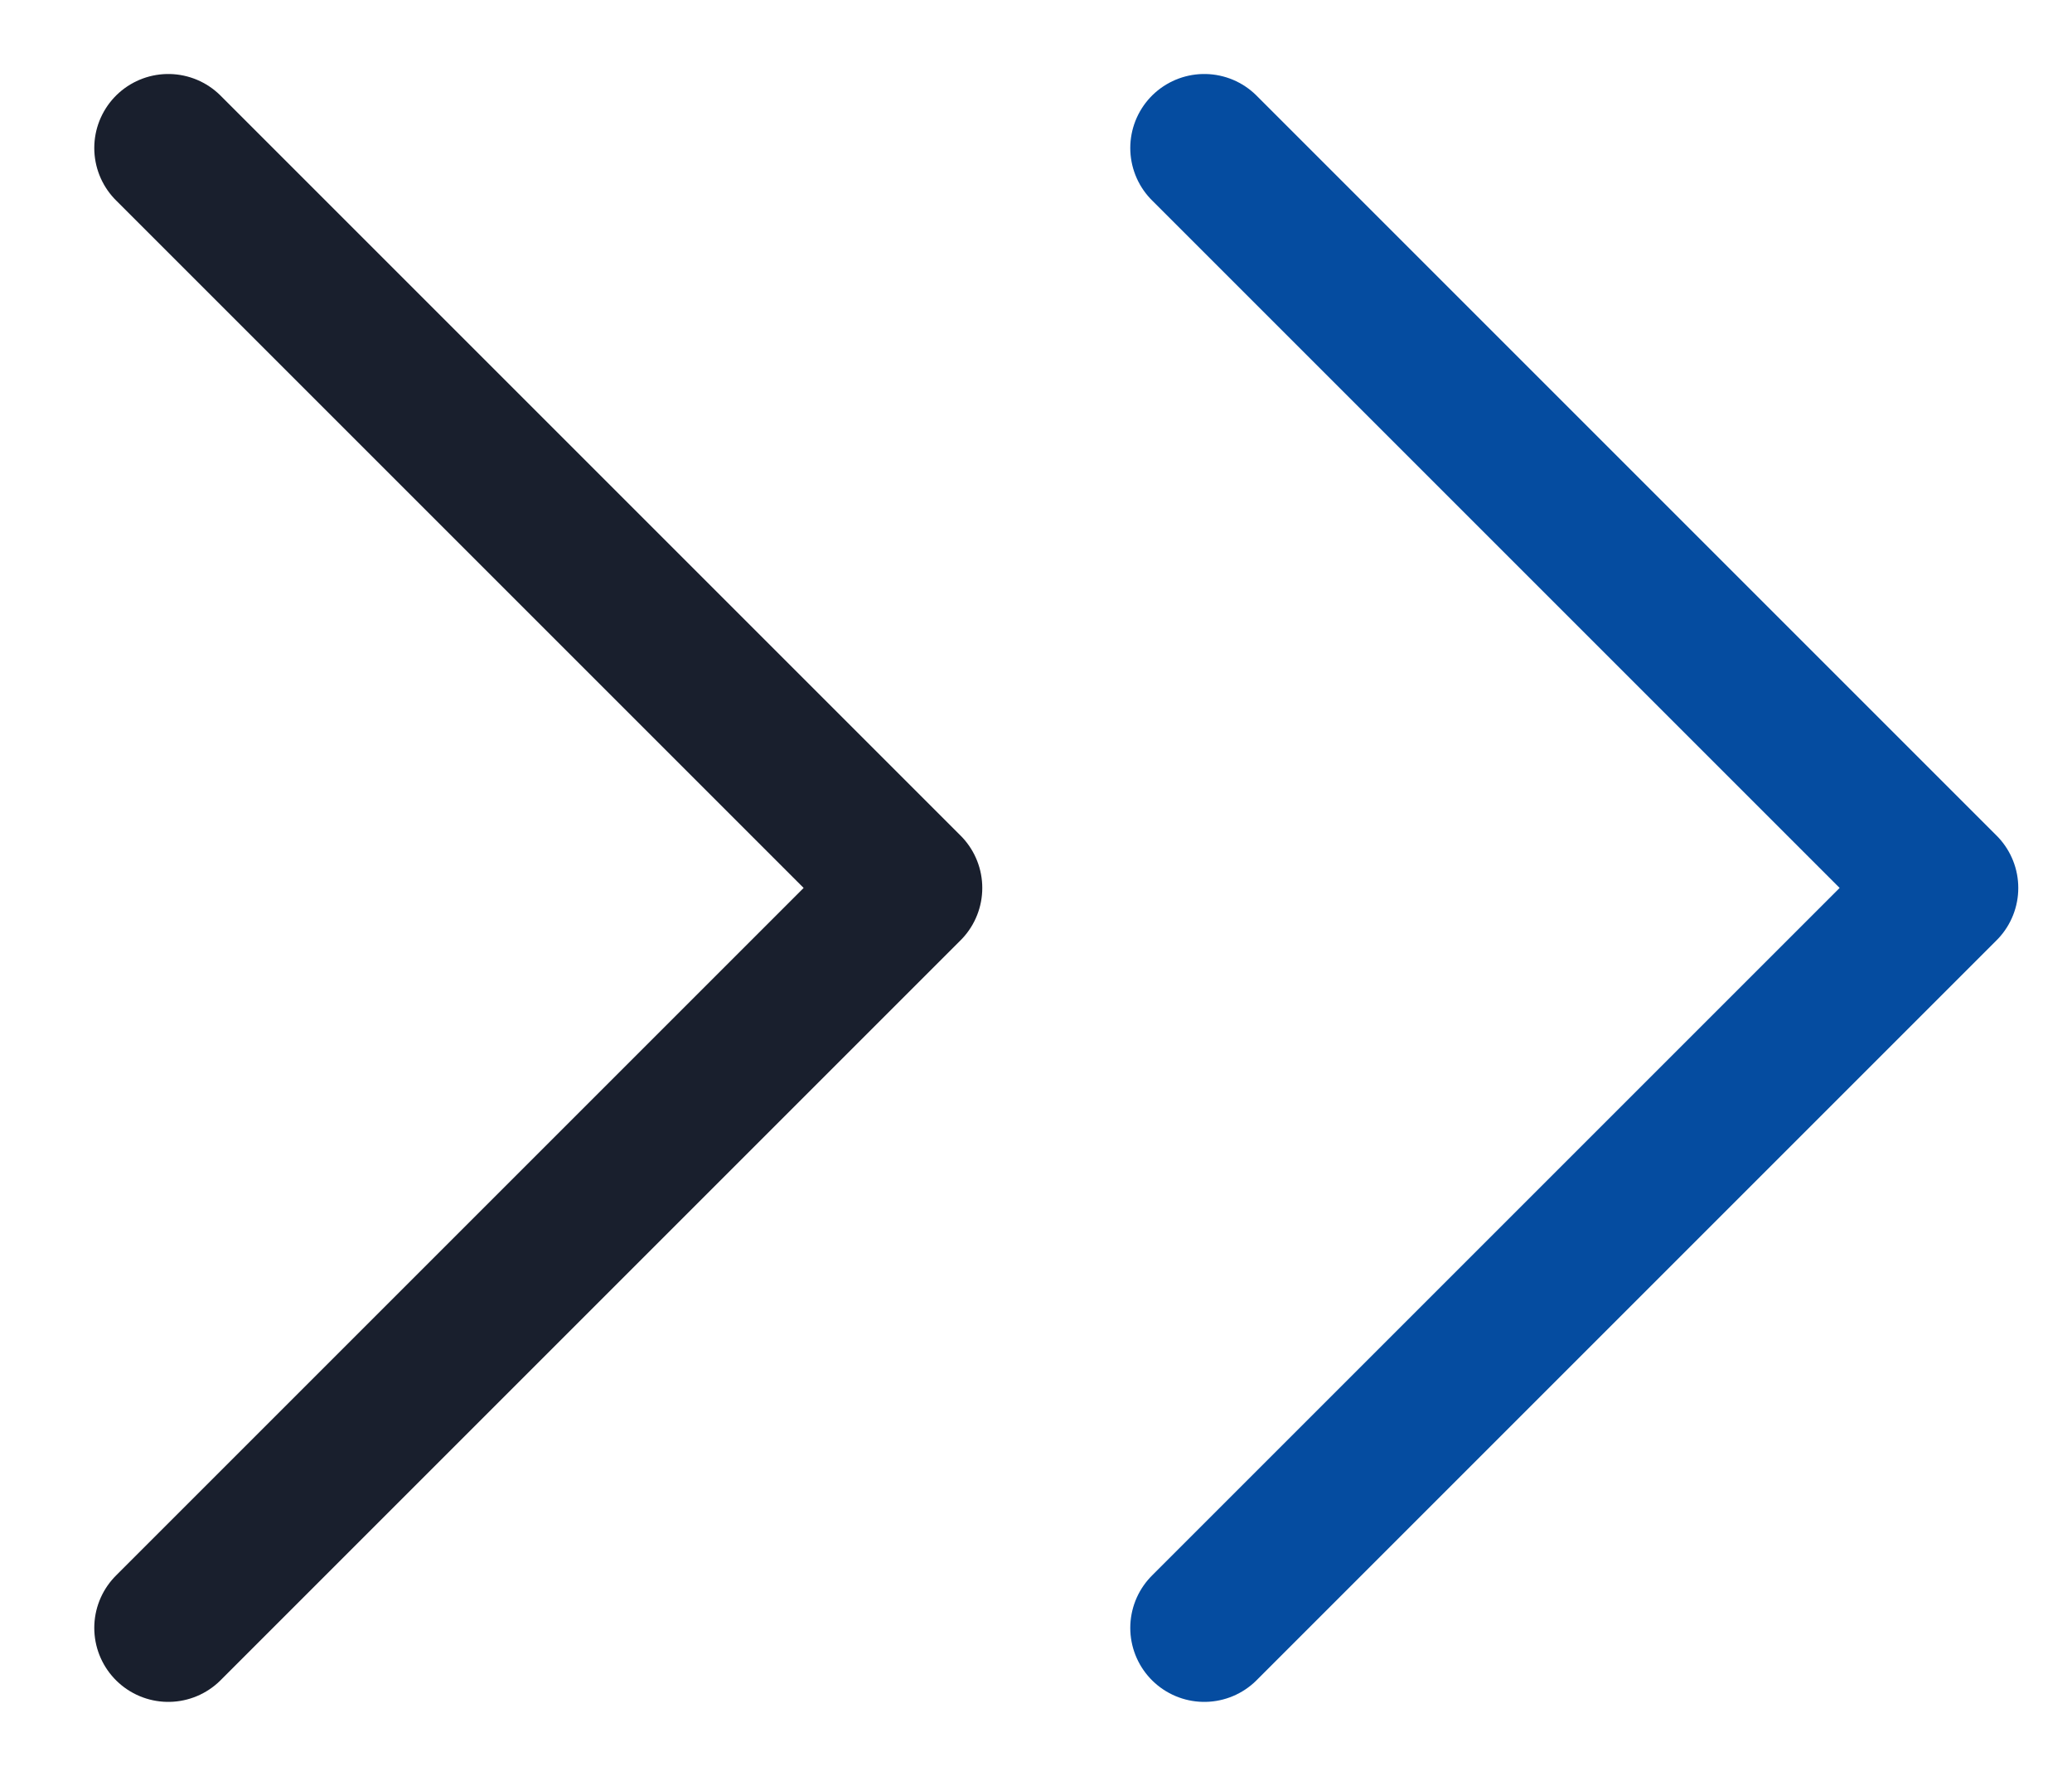 <svg width="14" height="12" viewBox="0 0 14 12" fill="none" xmlns="http://www.w3.org/2000/svg">
<path d="M8.137 11L13.137 6L8.137 1" stroke="#054CA0" stroke-linecap="round" stroke-linejoin="round"/>
<path d="M1.137 11L6.137 6L1.137 1" stroke="#191F2D" stroke-linecap="round" stroke-linejoin="round"/>
</svg>
